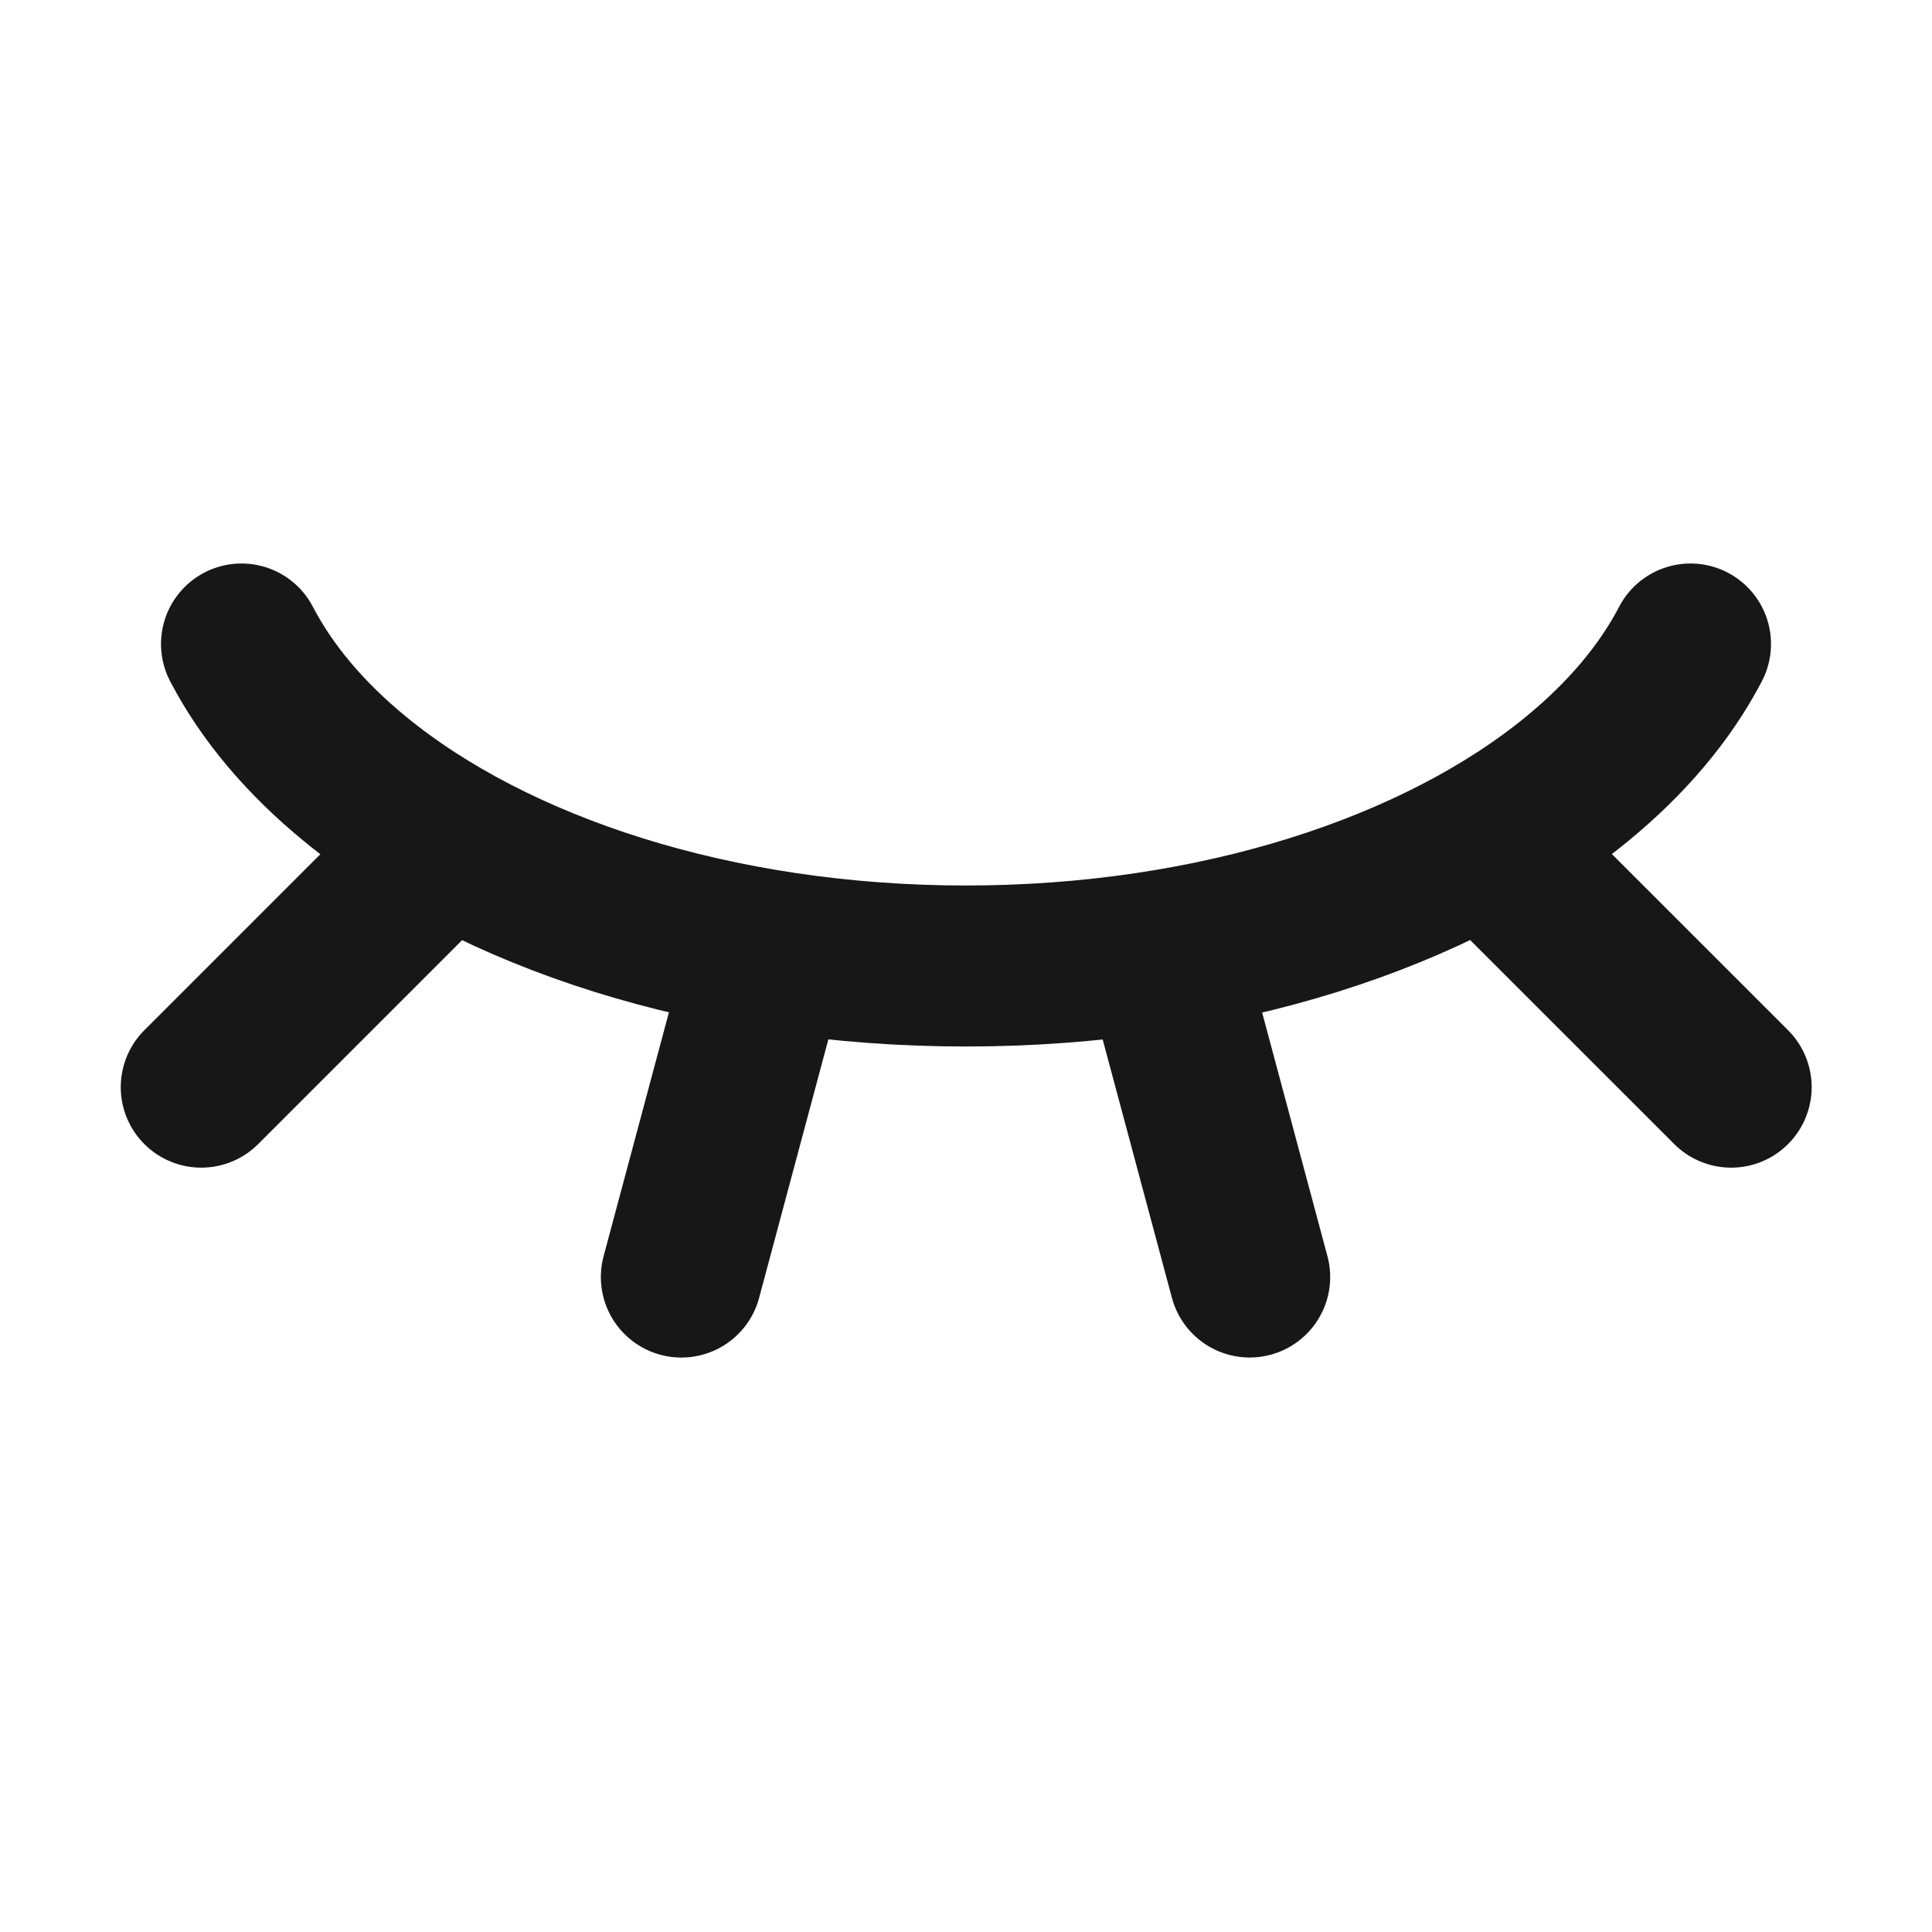 <?xml version="1.0" encoding="UTF-8"?><svg width="24" height="24" viewBox="0 0 48 48" fill="none" xmlns="http://www.w3.org/2000/svg"><path d="M6 16C6.635 17.219 7.596 18.35 8.823 19.355C12.261 22.173 17.779 24 24 24C30.221 24 35.739 22.173 39.177 19.355C40.404 18.35 41.365 17.219 42 16" stroke="#171717" stroke-width="4" stroke-linecap="round" stroke-linejoin="round"/><path d="M28.977 24L31.048 31.727" stroke="#171717" stroke-width="4" stroke-linecap="round" stroke-linejoin="round"/><path d="M37.353 21.354L43.01 27.01" stroke="#171717" stroke-width="4" stroke-linecap="round" stroke-linejoin="round"/><path d="M5 27.01L10.657 21.353" stroke="#171717" stroke-width="4" stroke-linecap="round" stroke-linejoin="round"/><path d="M16.928 31.728L18.998 24" stroke="#171717" stroke-width="4" stroke-linecap="round" stroke-linejoin="round"/></svg>